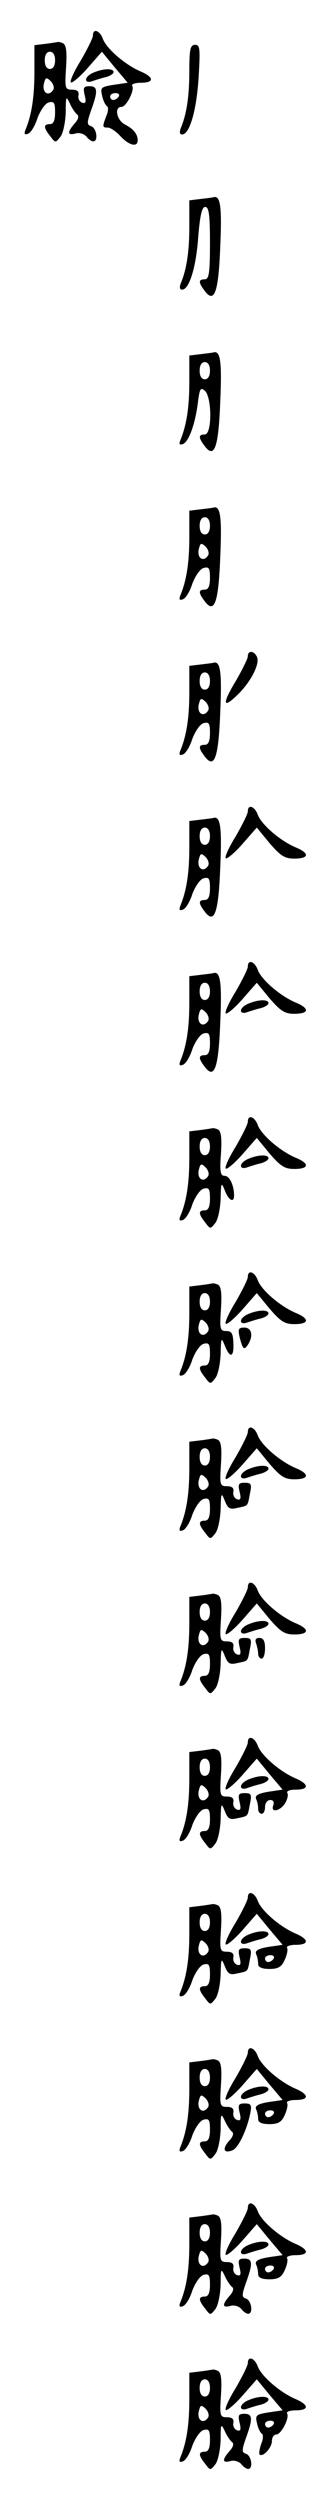 <?xml version="1.0" standalone="no"?>
<!DOCTYPE svg PUBLIC "-//W3C//DTD SVG 20010904//EN"
 "http://www.w3.org/TR/2001/REC-SVG-20010904/DTD/svg10.dtd">
<svg version="1.0" xmlns="http://www.w3.org/2000/svg"
 width="95pt" height="725pt" viewBox="0 0 95 725"
 preserveAspectRatio="xMidYMid meet">
<g transform="translate(0,725) scale(0.1,-0.1)"
fill="#000000" stroke="none">
<path d="M270 7147 c0 -7 -16 -39 -35 -72 -20 -32 -33 -61 -29 -64 3 -3 25 15
48 41 l42 48 37 -45 38 -45 -41 -6 c-37 -6 -39 -8 -33 -33 3 -14 10 -27 14
-29 4 -2 4 -15 -2 -28 -12 -32 -12 -34 4 -34 8 0 24 -11 37 -25 25 -27 50 -33
50 -12 0 18 -12 33 -37 46 -24 12 -32 51 -10 51 14 0 39 49 31 61 -3 5 9 9 25
9 40 0 39 16 -1 33 -44 19 -98 65 -109 94 -9 25 -29 32 -29 10z m75 -177 c-3
-5 -10 -10 -16 -10 -5 0 -9 5 -9 10 0 6 7 10 16 10 8 0 12 -4 9 -10z"/>
<path d="M133 7123 l-33 -4 0 -77 c0 -73 -8 -124 -25 -166 -6 -14 -4 -18 6
-14 8 2 21 23 28 46 9 23 23 43 33 45 15 4 18 -1 18 -29 0 -24 -5 -34 -15 -34
-19 0 -19 -10 1 -35 15 -20 15 -20 30 -1 8 11 14 43 15 70 0 47 1 49 12 26 6
-14 16 -28 21 -32 6 -4 4 -14 -7 -26 -22 -25 -22 -36 3 -29 10 3 24 -1 31 -9
6 -8 15 -14 20 -14 15 0 10 38 -6 44 -13 4 -13 10 0 47 20 55 19 69 -5 69 -17
0 -19 -4 -14 -26 5 -20 3 -25 -7 -22 -8 3 -13 12 -11 22 2 11 -4 16 -19 16
-20 0 -21 4 -17 65 3 48 0 66 -10 70 -7 3 -14 4 -15 3 -1 0 -17 -3 -34 -5z
m27 -48 c0 -16 -6 -25 -15 -25 -9 0 -15 9 -15 25 0 16 6 25 15 25 9 0 15 -9
15 -25z m-5 -85 c-13 -21 -32 -10 -28 15 5 21 7 22 20 10 8 -8 11 -19 8 -25z"/>
<path d="M550 7043 c0 -73 -8 -125 -25 -165 -4 -11 -3 -18 4 -18 22 0 42 70
48 165 5 84 4 95 -10 95 -14 0 -17 -12 -17 -77z"/>
<path d="M273 7040 c-13 -5 -23 -14 -23 -21 0 -6 7 -8 16 -5 9 3 27 9 40 12
13 3 24 10 24 15 0 11 -28 11 -57 -1z"/>
<path d="M583 6673 l-33 -4 0 -77 c0 -72 -8 -124 -25 -164 -4 -11 -3 -18 4
-18 21 0 41 66 47 154 5 62 11 86 20 86 11 0 14 -23 14 -105 0 -87 -3 -105
-15 -105 -19 0 -19 -9 0 -34 28 -37 40 -4 45 132 5 115 0 146 -20 140 -3 -1
-20 -3 -37 -5z"/>
<path d="M583 6223 l-33 -4 0 -77 c0 -73 -8 -124 -25 -166 -6 -14 -4 -17 6
-14 17 6 36 57 44 121 5 41 8 45 21 33 20 -21 20 -126 -1 -126 -19 0 -19 -9 0
-34 28 -37 40 -4 45 132 5 115 0 146 -20 140 -3 -1 -20 -3 -37 -5z m27 -48 c0
-16 -6 -25 -15 -25 -9 0 -15 9 -15 25 0 16 6 25 15 25 9 0 15 -9 15 -25z"/>
<path d="M583 5773 l-33 -4 0 -77 c0 -73 -8 -124 -25 -166 -6 -14 -4 -18 6
-14 8 2 21 23 28 46 9 23 23 43 33 45 15 4 18 -1 18 -29 0 -24 -5 -34 -15 -34
-19 0 -19 -9 0 -34 28 -37 40 -4 45 132 5 115 0 146 -20 140 -3 -1 -20 -3 -37
-5z m27 -48 c0 -16 -6 -25 -15 -25 -9 0 -15 9 -15 25 0 16 6 25 15 25 9 0 15
-9 15 -25z m-5 -85 c-13 -21 -32 -10 -28 15 5 21 7 22 20 10 8 -8 11 -19 8
-25z"/>
<path d="M720 5347 c0 -7 -16 -39 -35 -72 -40 -66 -38 -82 4 -41 38 36 66 89
58 110 -8 19 -27 21 -27 3z"/>
<path d="M583 5323 l-33 -4 0 -77 c0 -73 -8 -124 -25 -166 -6 -14 -4 -18 6
-14 8 2 21 23 28 46 9 23 23 43 33 45 15 4 18 -1 18 -29 0 -24 -5 -34 -15 -34
-19 0 -19 -9 0 -34 28 -37 40 -4 45 132 5 115 0 146 -20 140 -3 -1 -20 -3 -37
-5z m27 -48 c0 -16 -6 -25 -15 -25 -9 0 -15 9 -15 25 0 16 6 25 15 25 9 0 15
-9 15 -25z m-5 -85 c-13 -21 -32 -10 -28 15 5 21 7 22 20 10 8 -8 11 -19 8
-25z"/>
<path d="M720 4897 c0 -7 -16 -39 -35 -72 -20 -32 -33 -61 -29 -64 3 -3 25 15
48 41 l42 48 37 -45 c32 -37 44 -45 72 -45 44 0 45 16 3 33 -44 19 -98 65
-109 94 -9 25 -29 32 -29 10z"/>
<path d="M583 4873 l-33 -4 0 -77 c0 -73 -8 -124 -25 -166 -6 -14 -4 -18 6
-14 8 2 21 23 28 46 9 23 23 43 33 45 15 4 18 -1 18 -29 0 -24 -5 -34 -15 -34
-19 0 -19 -9 0 -34 28 -37 40 -4 45 132 5 115 0 146 -20 140 -3 -1 -20 -3 -37
-5z m27 -48 c0 -16 -6 -25 -15 -25 -9 0 -15 9 -15 25 0 16 6 25 15 25 9 0 15
-9 15 -25z m-5 -85 c-13 -21 -32 -10 -28 15 5 21 7 22 20 10 8 -8 11 -19 8
-25z"/>
<path d="M720 4447 c0 -7 -16 -39 -35 -72 -20 -32 -33 -61 -29 -64 3 -3 25 15
48 41 l42 48 37 -45 c32 -37 44 -45 72 -45 44 0 45 16 3 33 -44 19 -98 65
-109 94 -9 25 -29 32 -29 10z"/>
<path d="M583 4423 l-33 -4 0 -77 c0 -73 -8 -124 -25 -166 -6 -14 -4 -18 6
-14 8 2 21 23 28 46 9 23 23 43 33 45 15 4 18 -1 18 -29 0 -24 -5 -34 -15 -34
-19 0 -19 -9 0 -34 28 -37 40 -4 45 132 5 115 0 146 -20 140 -3 -1 -20 -3 -37
-5z m27 -48 c0 -16 -6 -25 -15 -25 -9 0 -15 9 -15 25 0 16 6 25 15 25 9 0 15
-9 15 -25z m-5 -85 c-13 -21 -32 -10 -28 15 5 21 7 22 20 10 8 -8 11 -19 8
-25z"/>
<path d="M723 4340 c-13 -5 -23 -14 -23 -21 0 -6 7 -8 16 -5 9 3 27 9 40 12
13 3 24 10 24 15 0 11 -28 11 -57 -1z"/>
<path d="M720 3997 c0 -7 -16 -39 -35 -72 -20 -32 -33 -61 -29 -64 3 -3 25 15
48 41 l42 48 37 -45 c32 -37 44 -45 72 -45 44 0 45 16 3 33 -44 19 -98 65
-109 94 -9 25 -29 32 -29 10z"/>
<path d="M583 3973 l-33 -4 0 -77 c0 -73 -8 -124 -25 -166 -6 -14 -4 -18 6
-14 8 2 21 23 28 46 9 23 23 43 33 45 15 4 18 -1 18 -29 0 -24 -5 -34 -15 -34
-19 0 -19 -10 1 -35 15 -20 15 -20 30 -1 8 11 14 43 15 70 1 47 2 49 12 24 11
-29 27 -38 27 -15 0 29 -13 57 -27 57 -13 0 -15 12 -11 65 3 48 0 66 -10 70
-7 3 -14 4 -15 3 -1 0 -17 -3 -34 -5z m27 -48 c0 -16 -6 -25 -15 -25 -9 0 -15
9 -15 25 0 16 6 25 15 25 9 0 15 -9 15 -25z m-5 -85 c-13 -21 -32 -10 -28 15
5 21 7 22 20 10 8 -8 11 -19 8 -25z"/>
<path d="M723 3890 c-13 -5 -23 -14 -23 -21 0 -6 7 -8 16 -5 9 3 27 9 40 12
13 3 24 10 24 15 0 11 -28 11 -57 -1z"/>
<path d="M720 3547 c0 -7 -16 -39 -35 -72 -20 -32 -33 -61 -29 -64 3 -3 25 15
48 41 l42 48 37 -45 c32 -37 44 -45 72 -45 44 0 45 16 3 33 -44 19 -98 65
-109 94 -9 25 -29 32 -29 10z"/>
<path d="M583 3523 l-33 -4 0 -77 c0 -73 -8 -124 -25 -166 -6 -14 -4 -18 6
-14 8 2 21 23 28 46 9 23 23 43 33 45 15 4 18 -1 18 -29 0 -24 -5 -34 -15 -34
-19 0 -19 -10 1 -35 15 -20 15 -20 30 -1 8 11 14 43 15 70 1 47 2 49 12 24 15
-38 27 -35 25 7 -1 28 -5 35 -21 35 -18 0 -19 6 -15 65 3 48 0 66 -10 70 -7 3
-14 4 -15 3 -1 0 -17 -3 -34 -5z m27 -48 c0 -16 -6 -25 -15 -25 -9 0 -15 9
-15 25 0 16 6 25 15 25 9 0 15 -9 15 -25z m-5 -85 c-13 -21 -32 -10 -28 15 5
21 7 22 20 10 8 -8 11 -19 8 -25z"/>
<path d="M723 3440 c-13 -5 -23 -14 -23 -21 0 -6 7 -8 16 -5 9 3 27 9 40 12
13 3 24 10 24 15 0 11 -28 11 -57 -1z"/>
<path d="M696 3373 c9 -36 13 -40 24 -23 17 26 11 50 -10 50 -17 0 -19 -4 -14
-27z"/>
<path d="M720 3097 c0 -7 -16 -39 -35 -72 -20 -32 -33 -61 -29 -64 3 -3 25 15
48 41 l42 48 37 -45 c32 -37 44 -45 72 -45 44 0 45 16 3 33 -44 19 -98 65
-109 94 -9 25 -29 32 -29 10z"/>
<path d="M583 3073 l-33 -4 0 -77 c0 -73 -8 -124 -25 -166 -6 -14 -4 -18 6
-14 8 2 21 23 28 46 9 23 23 43 33 45 15 4 18 -1 18 -29 0 -24 -5 -34 -15 -34
-19 0 -19 -10 1 -35 15 -20 15 -20 30 -1 8 11 14 43 15 70 1 47 2 49 12 24 9
-23 15 -26 36 -21 33 7 30 4 37 41 6 28 4 32 -15 32 -18 0 -20 -4 -15 -26 5
-20 3 -25 -7 -22 -8 3 -13 12 -11 22 2 11 -4 16 -19 16 -20 0 -21 4 -17 65 3
48 0 66 -10 70 -7 3 -14 4 -15 3 -1 0 -17 -3 -34 -5z m27 -48 c0 -16 -6 -25
-15 -25 -9 0 -15 9 -15 25 0 16 6 25 15 25 9 0 15 -9 15 -25z m-5 -85 c-13
-21 -32 -10 -28 15 5 21 7 22 20 10 8 -8 11 -19 8 -25z"/>
<path d="M723 2990 c-13 -5 -23 -14 -23 -21 0 -6 7 -8 16 -5 9 3 27 9 40 12
13 3 24 10 24 15 0 11 -28 11 -57 -1z"/>
<path d="M720 2647 c0 -7 -16 -39 -35 -72 -20 -32 -33 -61 -29 -64 3 -3 25 15
48 41 l42 48 37 -45 c32 -37 44 -45 72 -45 44 0 45 16 3 33 -44 19 -98 65
-109 94 -9 25 -29 32 -29 10z"/>
<path d="M583 2623 l-33 -4 0 -77 c0 -73 -8 -124 -25 -166 -6 -14 -4 -18 6
-14 8 2 21 23 28 46 9 23 23 43 33 45 15 4 18 -1 18 -29 0 -24 -5 -34 -15 -34
-19 0 -19 -10 1 -35 15 -20 15 -20 30 -1 8 11 14 43 15 70 1 47 2 49 12 24 9
-23 15 -26 36 -21 33 7 30 4 37 41 6 28 4 32 -15 32 -18 0 -20 -4 -15 -26 5
-20 3 -25 -7 -22 -8 3 -13 12 -11 22 2 11 -4 16 -19 16 -20 0 -21 4 -17 65 3
48 0 66 -10 70 -7 3 -14 4 -15 3 -1 0 -17 -3 -34 -5z m27 -48 c0 -16 -6 -25
-15 -25 -9 0 -15 9 -15 25 0 16 6 25 15 25 9 0 15 -9 15 -25z m-5 -85 c-13
-21 -32 -10 -28 15 5 21 7 22 20 10 8 -8 11 -19 8 -25z"/>
<path d="M723 2540 c-13 -5 -23 -14 -23 -21 0 -6 7 -8 16 -5 9 3 27 9 40 12
13 3 24 10 24 15 0 11 -28 11 -57 -1z"/>
<path d="M744 2484 c3 -9 6 -22 6 -30 0 -8 5 -14 10 -14 6 0 10 14 10 30 0 21
-5 30 -16 30 -11 0 -14 -5 -10 -16z"/>
<path d="M720 2197 c0 -7 -16 -39 -35 -72 -20 -32 -33 -61 -29 -64 3 -3 25 15
48 41 l42 48 37 -45 38 -45 -41 -6 c-30 -5 -40 -11 -36 -21 4 -8 6 -21 6 -29
0 -8 5 -14 10 -14 6 0 10 9 10 20 0 11 7 20 15 20 9 0 12 -6 9 -15 -9 -23 19
-18 34 5 7 12 10 25 7 30 -4 6 7 10 24 10 40 0 39 16 -1 33 -44 19 -98 65
-109 94 -9 25 -29 32 -29 10z"/>
<path d="M583 2173 l-33 -4 0 -77 c0 -73 -8 -124 -25 -166 -6 -14 -4 -18 6
-14 8 2 21 23 28 46 9 23 23 43 33 45 15 4 18 -1 18 -29 0 -24 -5 -34 -15 -34
-19 0 -19 -10 1 -35 15 -20 15 -20 30 -1 8 11 14 43 15 70 1 47 2 49 12 24 9
-23 15 -26 36 -21 33 7 30 4 37 41 6 28 4 32 -15 32 -18 0 -20 -4 -15 -26 5
-20 3 -25 -7 -22 -8 3 -13 12 -11 22 2 11 -4 16 -19 16 -20 0 -21 4 -17 65 3
48 0 66 -10 70 -7 3 -14 4 -15 3 -1 0 -17 -3 -34 -5z m27 -48 c0 -16 -6 -25
-15 -25 -9 0 -15 9 -15 25 0 16 6 25 15 25 9 0 15 -9 15 -25z m-5 -85 c-13
-21 -32 -10 -28 15 5 21 7 22 20 10 8 -8 11 -19 8 -25z"/>
<path d="M723 2090 c-13 -5 -23 -14 -23 -21 0 -6 7 -8 16 -5 9 3 27 9 40 12
13 3 24 10 24 15 0 11 -28 11 -57 -1z"/>
<path d="M720 1747 c0 -7 -16 -39 -35 -72 -20 -32 -33 -61 -29 -64 3 -3 25 15
48 41 l42 48 37 -45 38 -45 -41 -6 c-30 -5 -40 -11 -36 -21 4 -8 6 -21 6 -29
0 -9 11 -14 33 -14 25 0 35 6 44 26 7 15 10 31 7 35 -3 5 9 9 25 9 40 0 39 16
-1 33 -44 19 -98 65 -109 94 -9 25 -29 32 -29 10z m75 -177 c-3 -5 -10 -10
-16 -10 -5 0 -9 5 -9 10 0 6 7 10 16 10 8 0 12 -4 9 -10z"/>
<path d="M583 1723 l-33 -4 0 -77 c0 -73 -8 -124 -25 -166 -6 -14 -4 -18 6
-14 8 2 21 23 28 46 9 23 23 43 33 45 15 4 18 -1 18 -29 0 -24 -5 -34 -15 -34
-19 0 -19 -10 1 -35 15 -20 15 -20 30 -1 8 11 14 43 15 70 1 47 2 49 12 24 9
-23 15 -26 36 -21 33 7 30 4 37 41 6 28 4 32 -15 32 -18 0 -20 -4 -15 -26 5
-20 3 -25 -7 -22 -8 3 -13 12 -11 22 2 11 -4 16 -19 16 -20 0 -21 4 -17 65 3
48 0 66 -10 70 -7 3 -14 4 -15 3 -1 0 -17 -3 -34 -5z m27 -48 c0 -16 -6 -25
-15 -25 -9 0 -15 9 -15 25 0 16 6 25 15 25 9 0 15 -9 15 -25z m-5 -85 c-13
-21 -32 -10 -28 15 5 21 7 22 20 10 8 -8 11 -19 8 -25z"/>
<path d="M723 1640 c-13 -5 -23 -14 -23 -21 0 -6 7 -8 16 -5 9 3 27 9 40 12
13 3 24 10 24 15 0 11 -28 11 -57 -1z"/>
<path d="M720 1297 c0 -7 -16 -39 -35 -72 -20 -32 -33 -61 -29 -64 3 -3 25 15
48 41 l42 48 37 -45 38 -45 -41 -6 c-30 -5 -40 -11 -36 -21 4 -8 6 -21 6 -29
0 -9 11 -14 33 -14 25 0 35 6 44 26 7 15 10 31 7 35 -3 5 9 9 25 9 40 0 39 16
-1 33 -44 19 -98 65 -109 94 -9 25 -29 32 -29 10z m75 -177 c-3 -5 -10 -10
-16 -10 -5 0 -9 5 -9 10 0 6 7 10 16 10 8 0 12 -4 9 -10z"/>
<path d="M583 1273 l-33 -4 0 -77 c0 -73 -8 -124 -25 -166 -6 -14 -4 -18 6
-14 8 2 21 23 28 46 9 23 23 43 33 45 15 4 18 -1 18 -29 0 -24 -5 -34 -15 -34
-19 0 -19 -10 1 -35 15 -20 15 -20 30 -1 8 11 14 43 15 70 0 47 1 49 12 26 6
-14 16 -28 21 -32 6 -4 3 -15 -9 -27 -20 -23 -15 -37 10 -27 17 6 42 58 52
107 5 25 2 29 -16 29 -18 0 -20 -4 -15 -26 5 -20 3 -25 -7 -22 -8 3 -13 12
-11 22 2 11 -4 16 -19 16 -20 0 -21 4 -17 65 3 48 0 66 -10 70 -7 3 -14 4 -15
3 -1 0 -17 -3 -34 -5z m27 -48 c0 -16 -6 -25 -15 -25 -9 0 -15 9 -15 25 0 16
6 25 15 25 9 0 15 -9 15 -25z m-5 -85 c-13 -21 -32 -10 -28 15 5 21 7 22 20
10 8 -8 11 -19 8 -25z"/>
<path d="M723 1190 c-13 -5 -23 -14 -23 -21 0 -6 7 -8 16 -5 9 3 27 9 40 12
13 3 24 10 24 15 0 11 -28 11 -57 -1z"/>
<path d="M720 847 c0 -7 -16 -39 -35 -72 -20 -32 -33 -61 -29 -64 3 -3 25 15
48 41 l42 48 37 -45 38 -45 -41 -6 c-30 -5 -40 -11 -36 -21 4 -8 6 -21 6 -29
0 -9 11 -14 33 -14 25 0 35 6 44 26 7 15 10 31 7 35 -3 5 9 9 25 9 40 0 39 16
-1 33 -44 19 -98 65 -109 94 -9 25 -29 32 -29 10z m75 -177 c-3 -5 -10 -10
-16 -10 -5 0 -9 5 -9 10 0 6 7 10 16 10 8 0 12 -4 9 -10z"/>
<path d="M583 823 l-33 -4 0 -77 c0 -73 -8 -124 -25 -166 -6 -14 -4 -18 6 -14
8 2 21 23 28 46 9 23 23 43 33 45 15 4 18 -1 18 -29 0 -24 -5 -34 -15 -34 -19
0 -19 -10 1 -35 15 -20 15 -20 30 -1 8 11 14 43 15 70 0 47 1 49 12 26 6 -14
16 -28 21 -32 6 -4 4 -14 -7 -26 -22 -25 -22 -36 3 -29 10 3 24 -1 31 -9 6 -8
15 -14 20 -14 15 0 10 38 -6 44 -13 4 -13 10 0 47 20 55 19 69 -5 69 -17 0
-19 -4 -14 -26 5 -20 3 -25 -7 -22 -8 3 -13 12 -11 22 2 11 -4 16 -19 16 -20
0 -21 4 -17 65 3 48 0 66 -10 70 -7 3 -14 4 -15 3 -1 0 -17 -3 -34 -5z m27
-48 c0 -16 -6 -25 -15 -25 -9 0 -15 9 -15 25 0 16 6 25 15 25 9 0 15 -9 15
-25z m-5 -85 c-13 -21 -32 -10 -28 15 5 21 7 22 20 10 8 -8 11 -19 8 -25z"/>
<path d="M723 740 c-13 -5 -23 -14 -23 -21 0 -6 7 -8 16 -5 9 3 27 9 40 12 13
3 24 10 24 15 0 11 -28 11 -57 -1z"/>
<path d="M720 397 c0 -7 -16 -39 -35 -72 -20 -32 -33 -61 -29 -64 3 -3 25 15
48 41 l42 48 37 -45 38 -45 -41 -6 c-37 -6 -39 -8 -33 -33 3 -14 10 -27 14
-29 4 -2 4 -15 -2 -29 -5 -14 -7 -28 -5 -31 10 -9 36 20 36 39 0 11 6 19 13
19 14 0 39 49 31 61 -3 5 9 9 25 9 40 0 39 16 -1 33 -44 19 -98 65 -109 94 -9
25 -29 32 -29 10z m75 -177 c-3 -5 -10 -10 -16 -10 -5 0 -9 5 -9 10 0 6 7 10
16 10 8 0 12 -4 9 -10z"/>
<path d="M583 373 l-33 -4 0 -77 c0 -73 -8 -124 -25 -166 -6 -14 -4 -18 6 -14
8 2 21 23 28 46 9 23 23 43 33 45 15 4 18 -1 18 -29 0 -24 -5 -34 -15 -34 -19
0 -19 -10 1 -35 15 -20 15 -20 30 -1 8 11 14 43 15 70 0 47 1 49 12 26 6 -14
16 -28 21 -32 6 -4 4 -14 -7 -26 -22 -25 -22 -36 3 -29 10 3 24 -1 31 -9 6 -8
15 -14 20 -14 15 0 10 38 -6 44 -13 4 -13 10 0 47 20 55 19 69 -5 69 -17 0
-19 -4 -14 -26 5 -20 3 -25 -7 -22 -8 3 -13 12 -11 22 2 11 -4 16 -19 16 -20
0 -21 4 -17 65 3 48 0 66 -10 70 -7 3 -14 4 -15 3 -1 0 -17 -3 -34 -5z m27
-48 c0 -16 -6 -25 -15 -25 -9 0 -15 9 -15 25 0 16 6 25 15 25 9 0 15 -9 15
-25z m-5 -85 c-13 -21 -32 -10 -28 15 5 21 7 22 20 10 8 -8 11 -19 8 -25z"/>
<path d="M723 290 c-13 -5 -23 -14 -23 -21 0 -6 7 -8 16 -5 9 3 27 9 40 12 13
3 24 10 24 15 0 11 -28 11 -57 -1z"/>
</g>
</svg>
